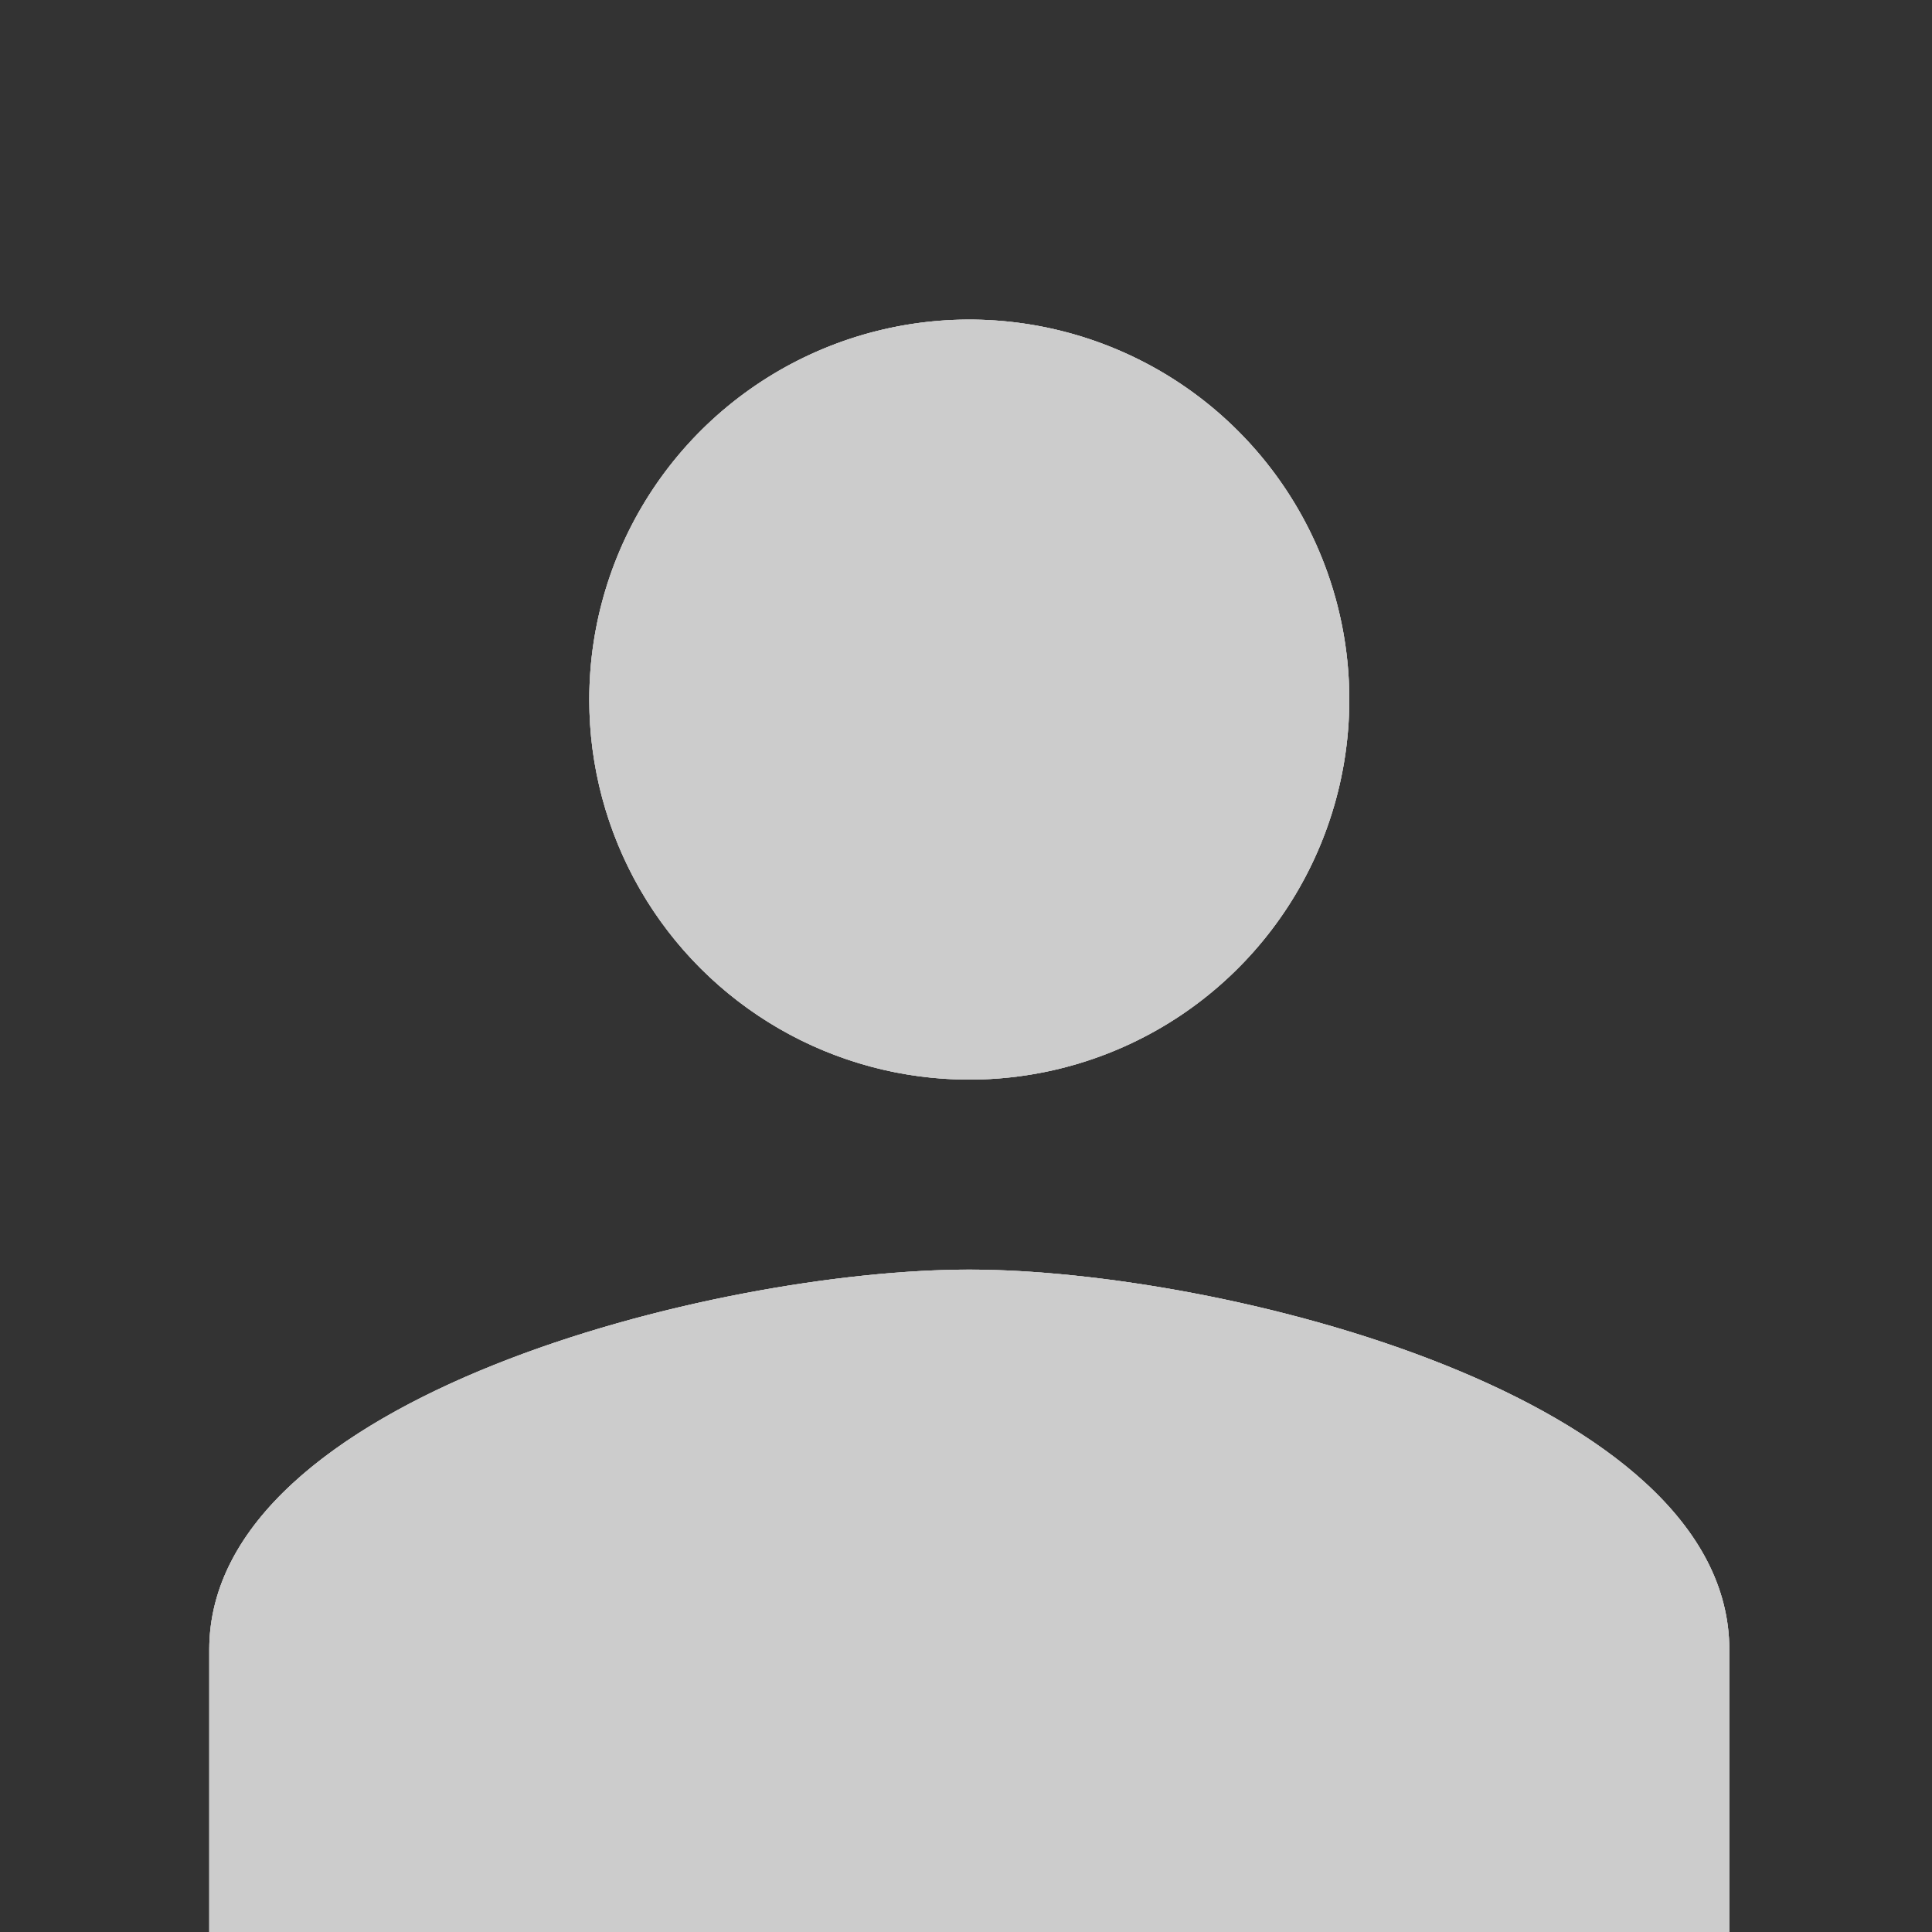 <svg xmlns="http://www.w3.org/2000/svg" xmlns:xlink="http://www.w3.org/1999/xlink" width="196" height="196" viewBox="0 0 196 196">
  <defs>
    <clipPath id="a">
      <path d="M98.333,128.801c-25.733,0-77.103,12.915-77.103,38.552v33.646H175.437V167.352C175.437,141.715,124.067,128.801,98.333,128.801Zm0-19.276A38.552,38.552,0,1,0,59.782,70.973,38.541,38.541,0,0,0,98.333,109.525Z" fill="#ccc" clip-rule="evenodd"/>
    </clipPath>
    <clipPath id="b">
      <rect x="-3718.282" y="-931.37" width="4857.511" height="2081.79" fill="#ccc"/>
    </clipPath>
  </defs>
  <title>logoArtboard 1</title>
  <rect x="-23.228" y="-11.115" width="253.77" height="226.516" fill="#333"/>
  <g>
    <path d="M98.333,128.801c-25.733,0-77.103,12.915-77.103,38.552v33.646H175.437V167.352C175.437,141.715,124.067,128.801,98.333,128.801Zm0-19.276A38.552,38.552,0,1,0,59.782,70.973,38.541,38.541,0,0,0,98.333,109.525Z" fill="#ccc" fill-rule="evenodd"/>
    <g clip-path="url(#a)">
      <g>
        <rect x="-3718.282" y="-931.37" width="4857.511" height="2081.79" fill="#ccc"/>
        <g clip-path="url(#b)">
          <rect x="-26.96" y="-15.768" width="250.586" height="250.586" fill="#ccc"/>
        </g>
      </g>
    </g>
  </g>
</svg>
